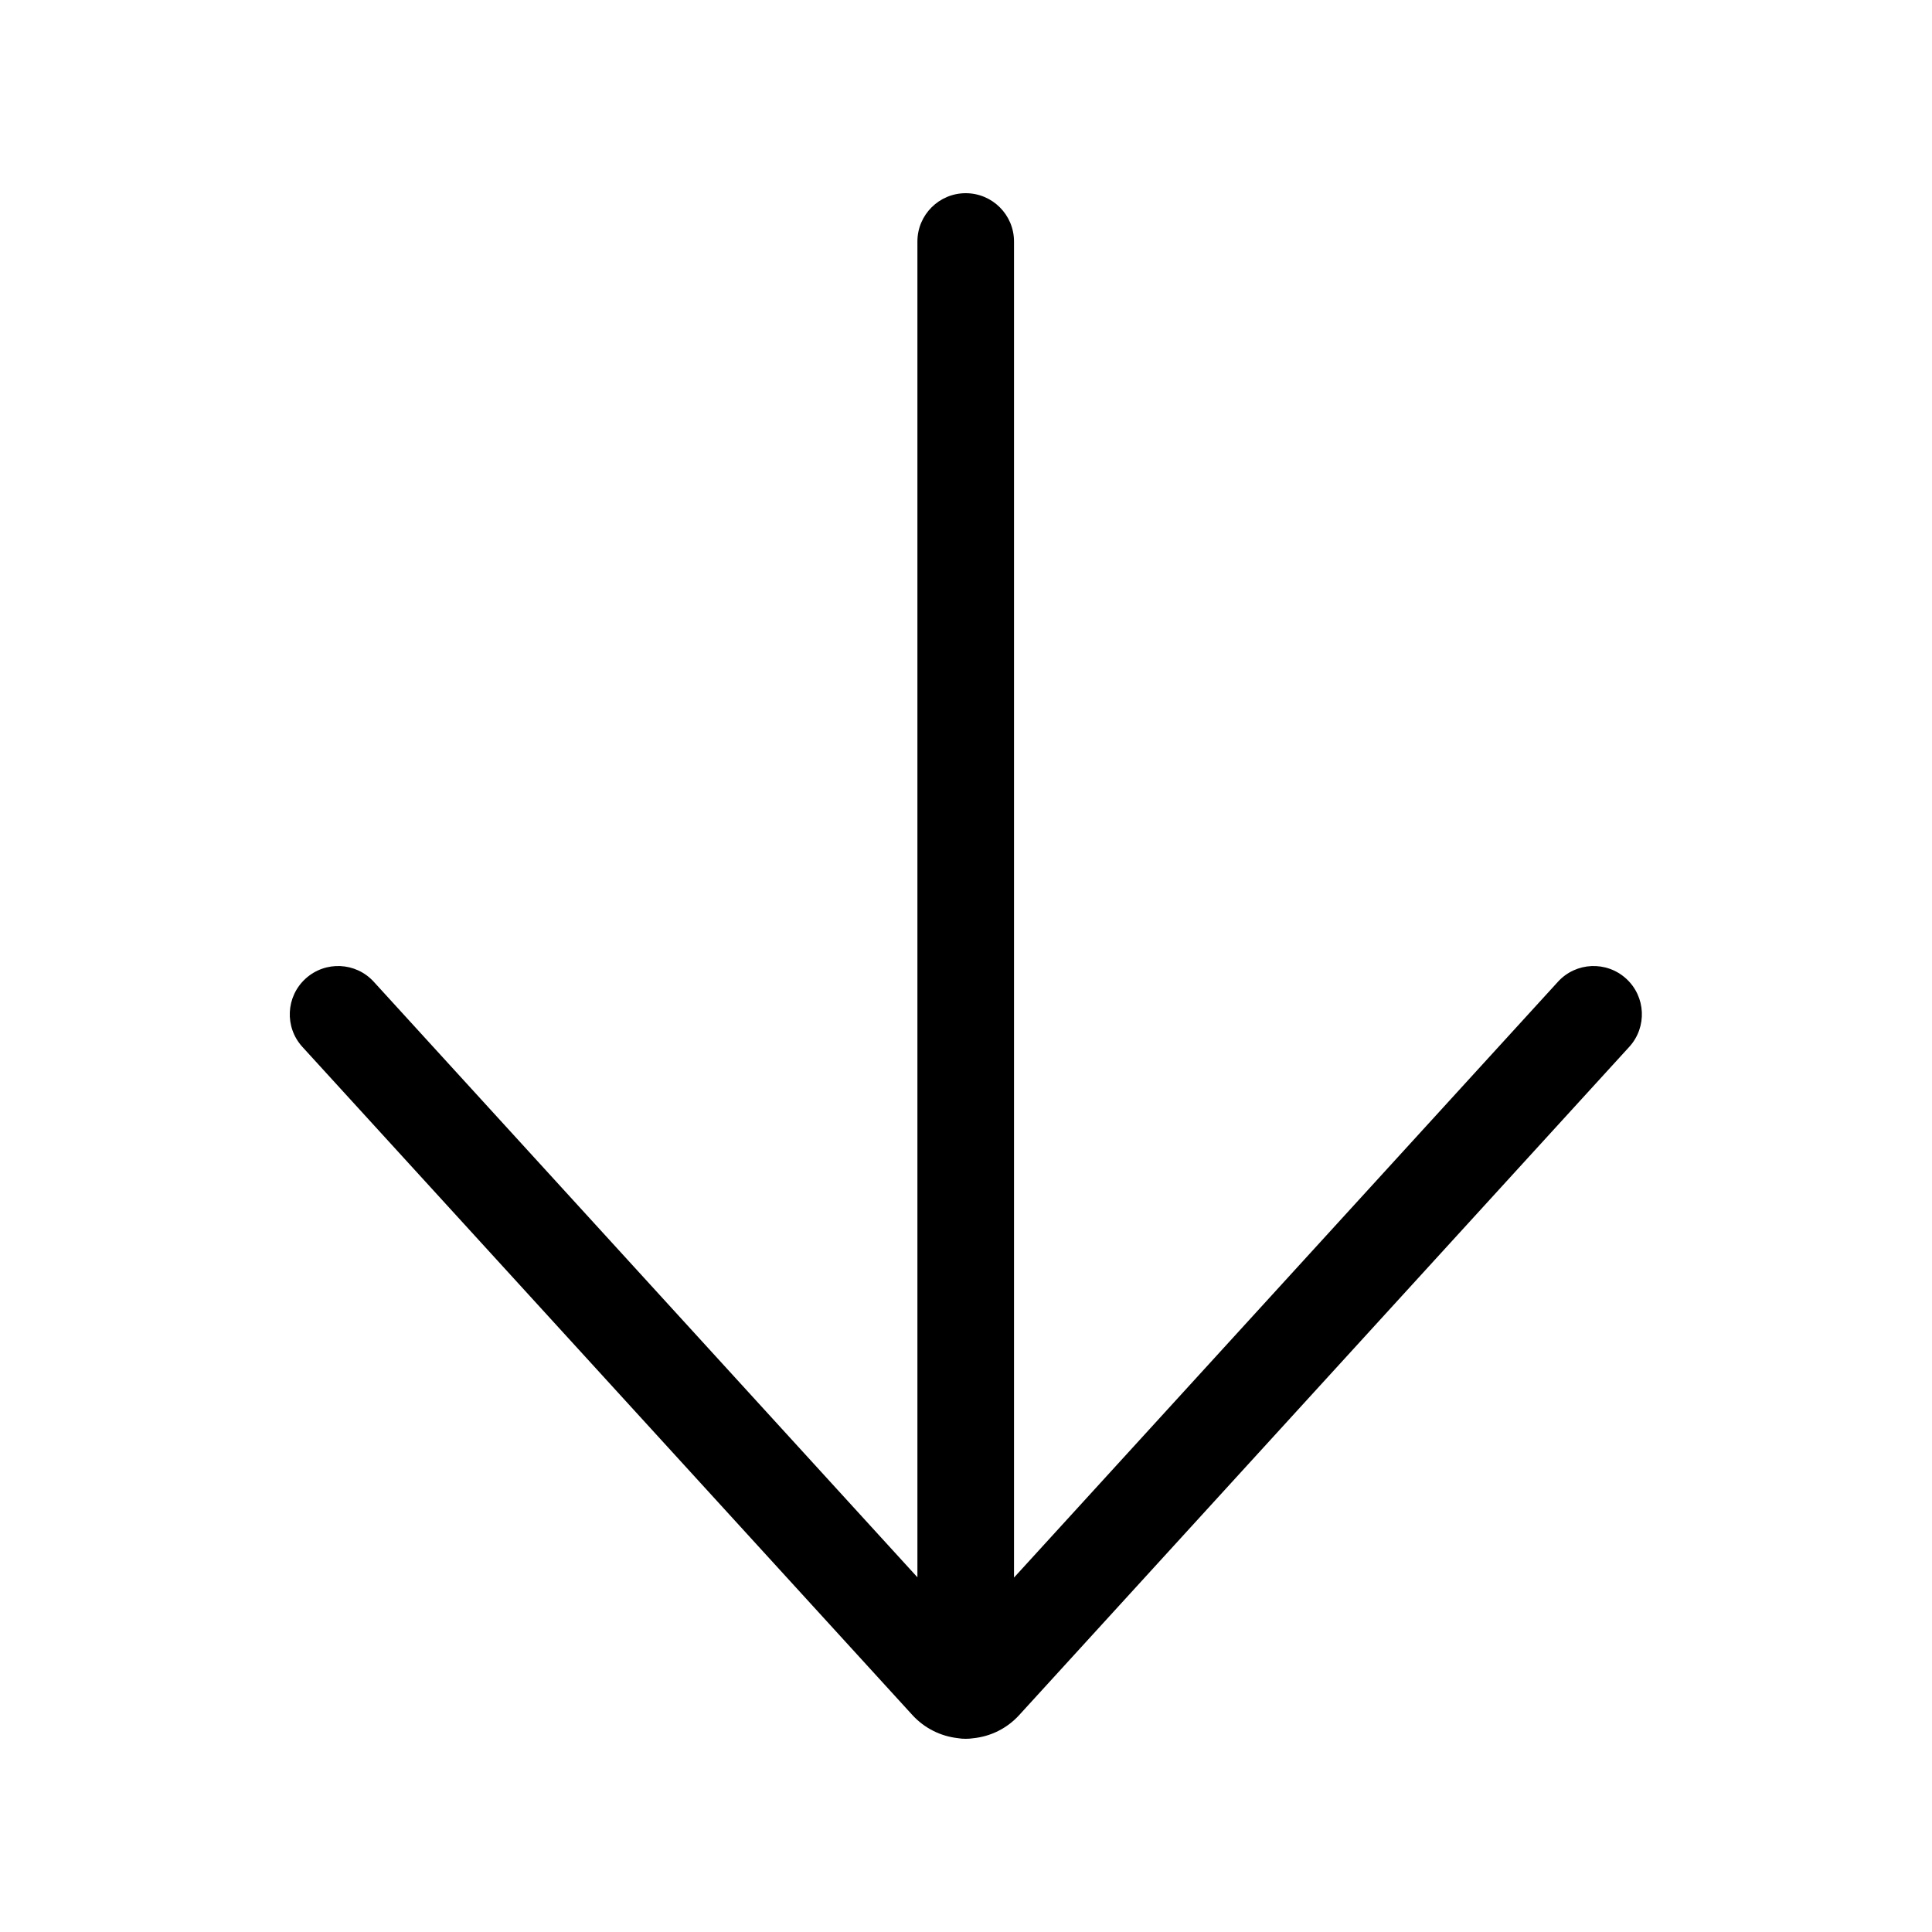 <svg viewBox="0 0 20 20" version="1.1" xmlns="http://www.w3.org/2000/svg" xmlns:xlink="http://www.w3.org/1999/xlink">
  <g stroke="none" stroke-width="1" fill="none" fill-rule="evenodd">
    <g fill="currentColor" fill-rule="nonzero">
      <path d="M16.866,10.837 C17.052,10.633 17.038,10.317 16.834,10.131 C16.63,9.945 16.314,9.959 16.128,10.163 L10.497,16.331 L10.497,2.5 C10.497,2.224 10.273,2 9.997,2 C9.721,2 9.497,2.224 9.497,2.5 L9.497,16.328 L3.869,10.163 C3.683,9.959 3.367,9.945 3.163,10.131 C2.959,10.317 2.944,10.633 3.13,10.837 L9.444,17.753 C9.572,17.893 9.74,17.973 9.913,17.993 C9.94,17.998 9.968,18 9.997,18 C10.024,18 10.05,17.998 10.076,17.994 C10.252,17.976 10.423,17.895 10.552,17.753 L16.866,10.837 Z"></path>
    </g>
  </g>
</svg>
